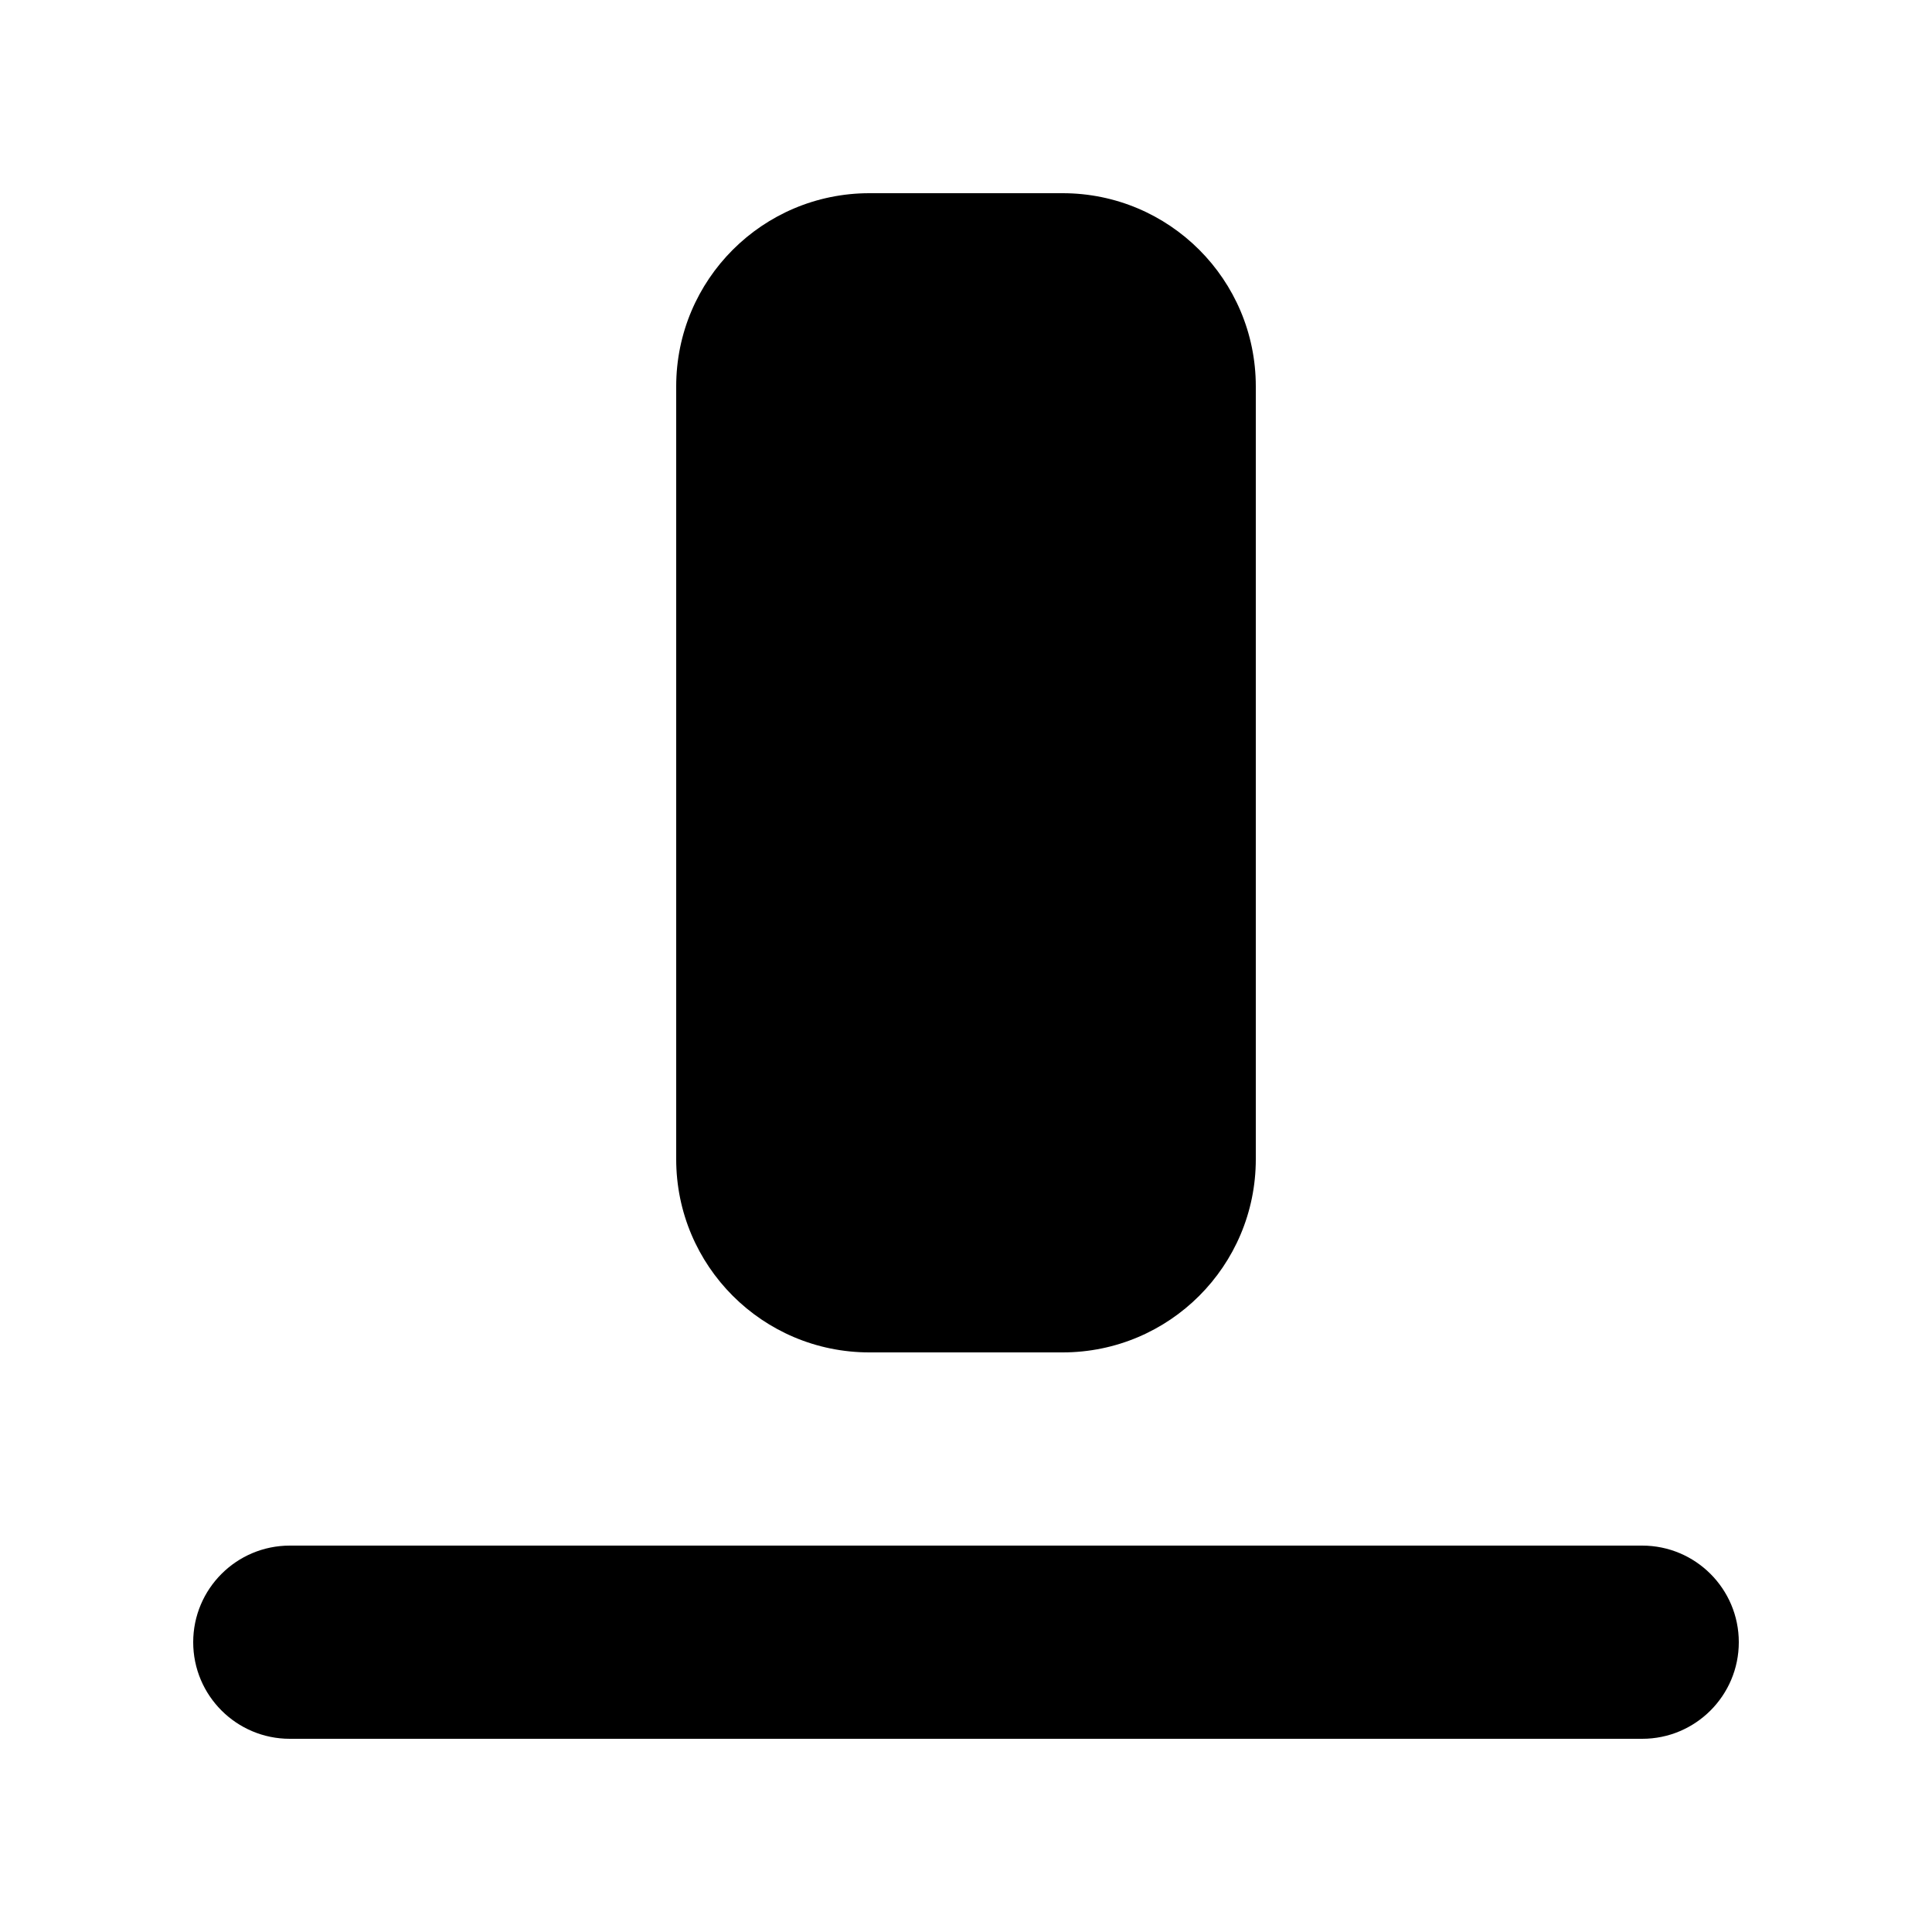 <svg width="20" height="20" viewBox="0 0 20 20" fill="none" xmlns="http://www.w3.org/2000/svg">
<path fill-rule="evenodd" clip-rule="evenodd" d="M18 17C18 16.448 17.552 16 17 16H3C2.448 16 2 16.448 2 17C2 17.552 2.448 18 3 18H17C17.552 18 18 17.552 18 17ZM13 4C13 2.895 12.105 2 11 2H9C7.895 2 7 2.895 7 4V12C7 13.105 7.895 14 9 14H11C12.105 14 13 13.105 13 12V4Z" fill="black"/>
</svg>
